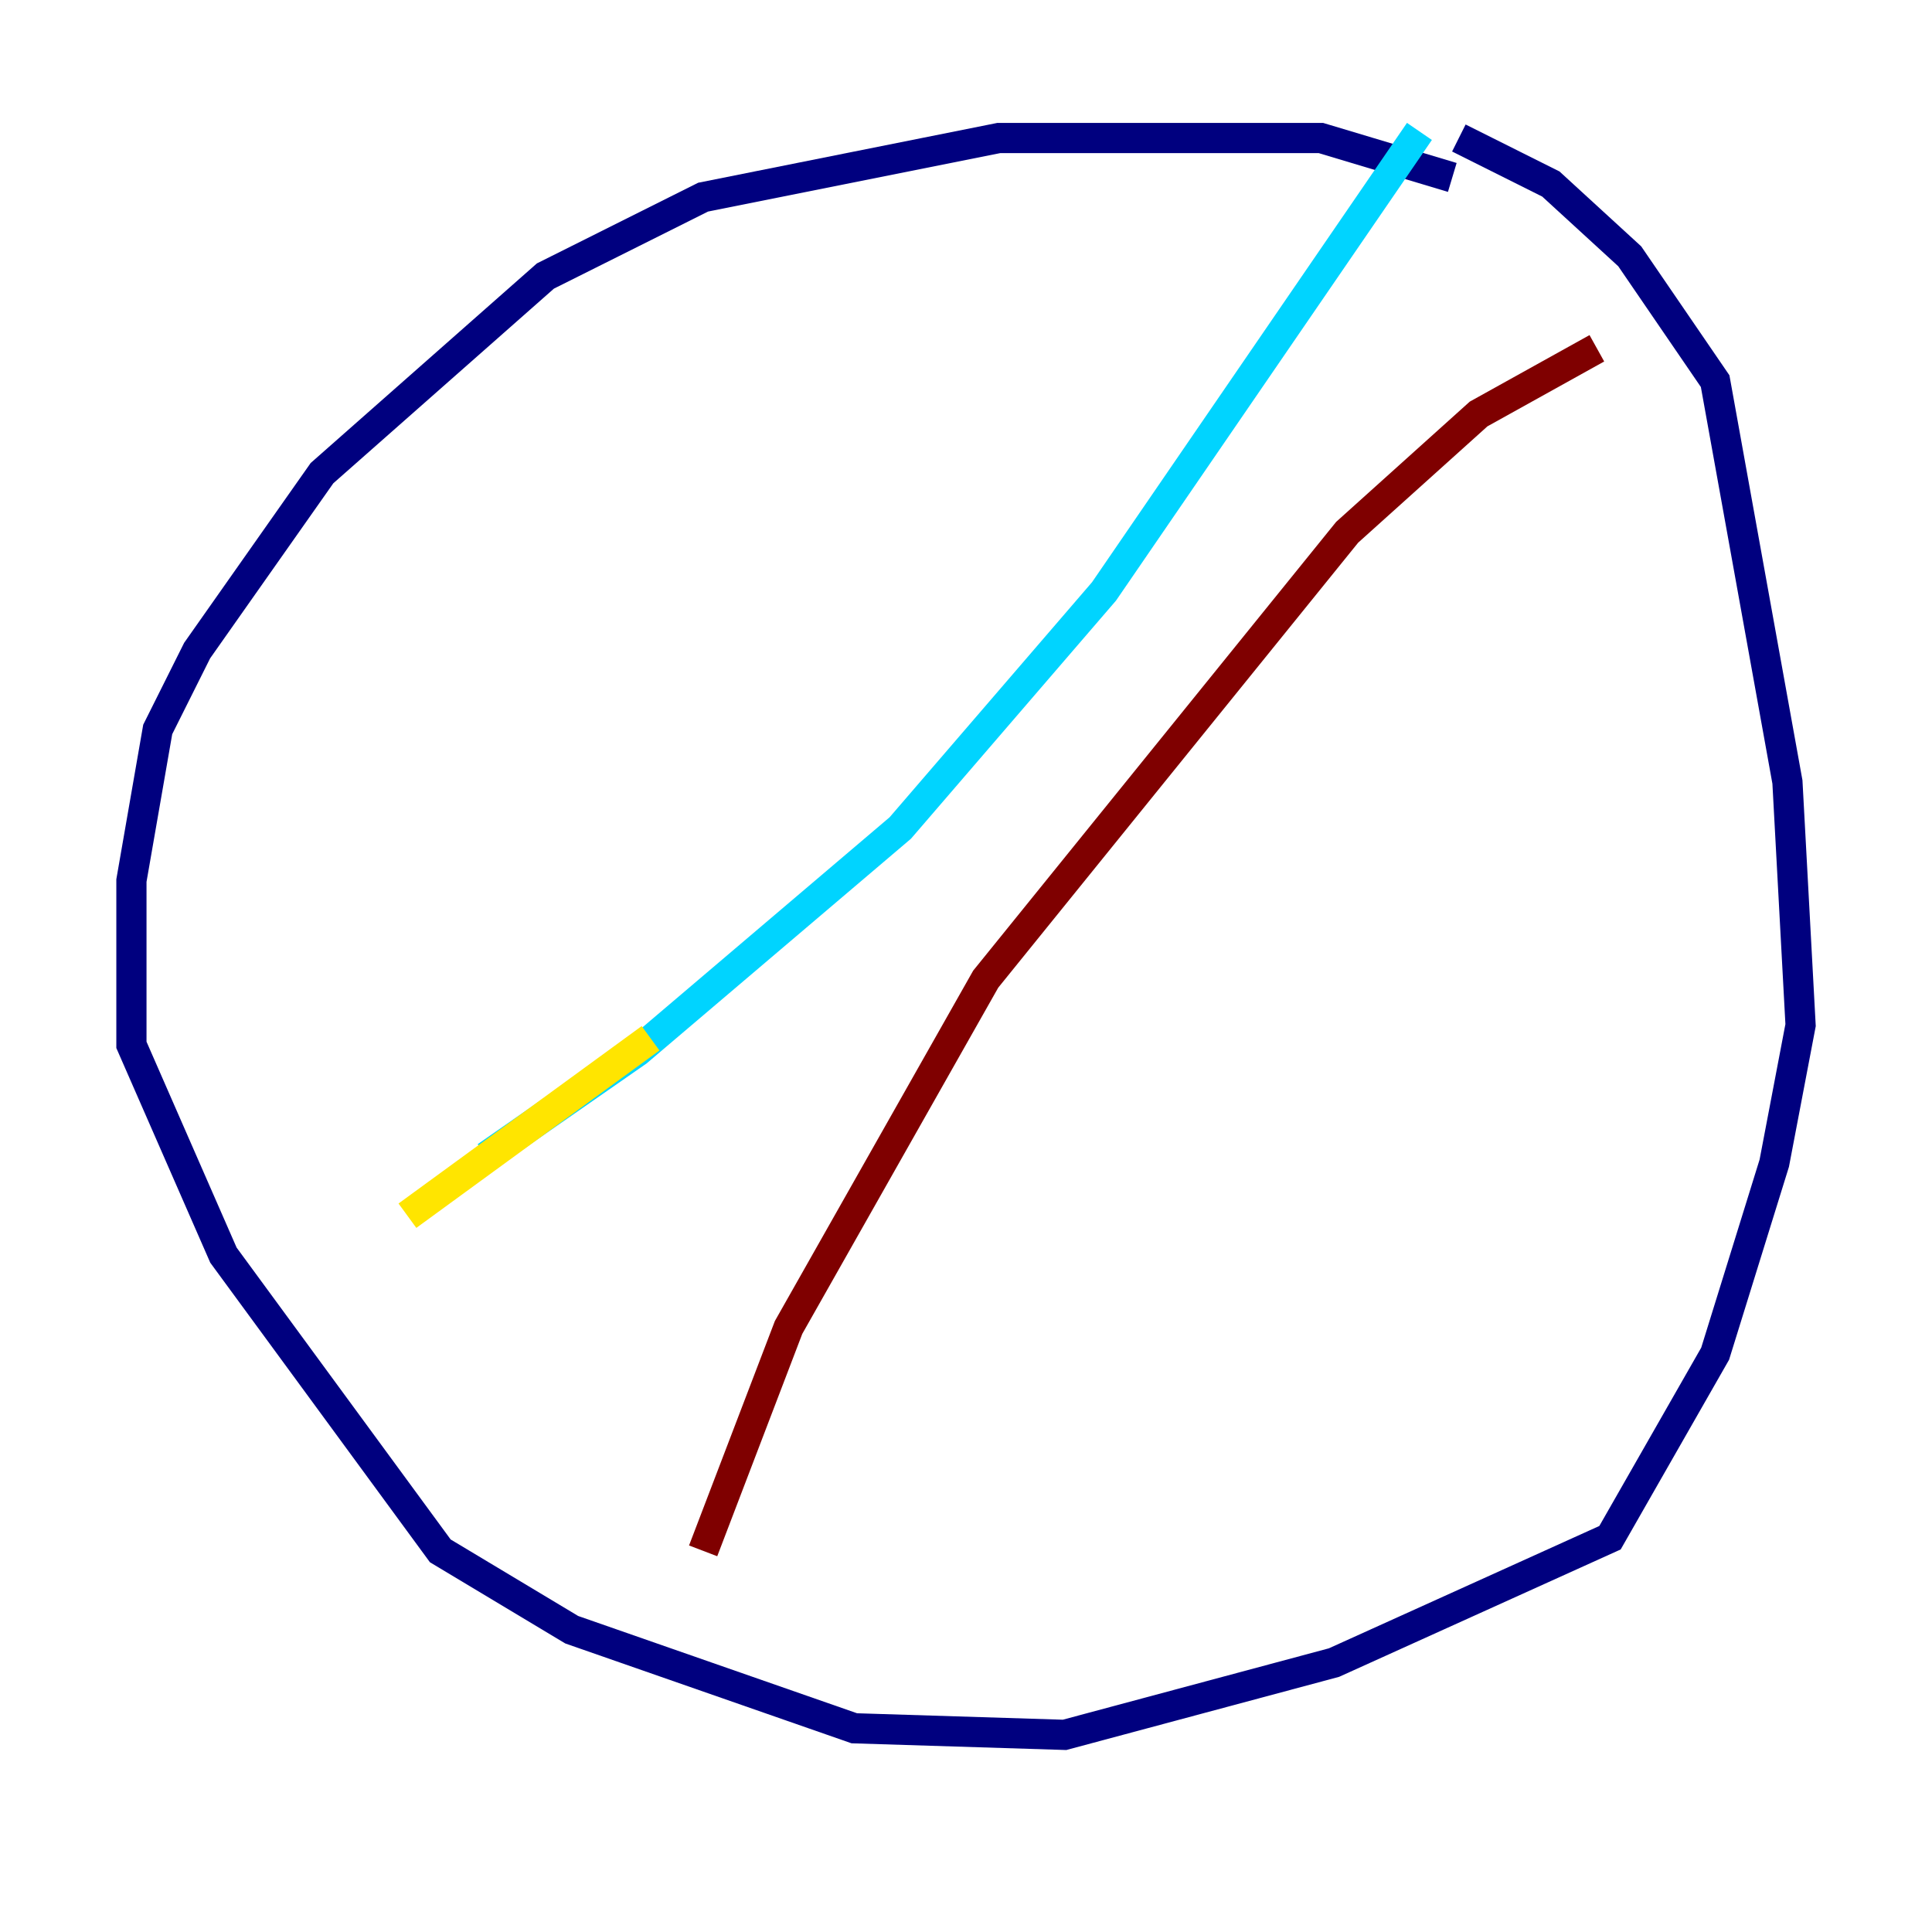 <?xml version="1.0" encoding="utf-8" ?>
<svg baseProfile="tiny" height="128" version="1.2" viewBox="0,0,128,128" width="128" xmlns="http://www.w3.org/2000/svg" xmlns:ev="http://www.w3.org/2001/xml-events" xmlns:xlink="http://www.w3.org/1999/xlink"><defs /><polyline fill="none" points="96.218,11.755 87.51,9.143 66.177,9.143 46.585,13.061 36.136,18.286 21.333,31.347 13.061,43.102 10.449,48.327 8.707,58.34 8.707,69.225 14.803,83.156 29.17,102.748 37.878,107.973 56.599,114.503 70.531,114.939 88.381,110.15 106.667,101.878 113.633,89.687 117.551,77.061 119.293,67.918 118.422,51.809 113.633,25.252 107.973,16.98 102.748,12.191 96.653,9.143" stroke="#00007f" stroke-width="2" /><polyline fill="none" points="94.041,8.707 73.143,39.184 59.646,54.857 42.231,69.66 32.218,76.626" stroke="#00d4ff" stroke-width="2" /><polyline fill="none" points="43.102,68.789 26.993,80.544" stroke="#ffe500" stroke-width="2" /><polyline fill="none" points="105.796,23.075 97.959,27.429 89.252,35.265 65.306,64.871 52.245,87.946 46.585,102.748" stroke="#7f0000" stroke-width="2" /></svg>